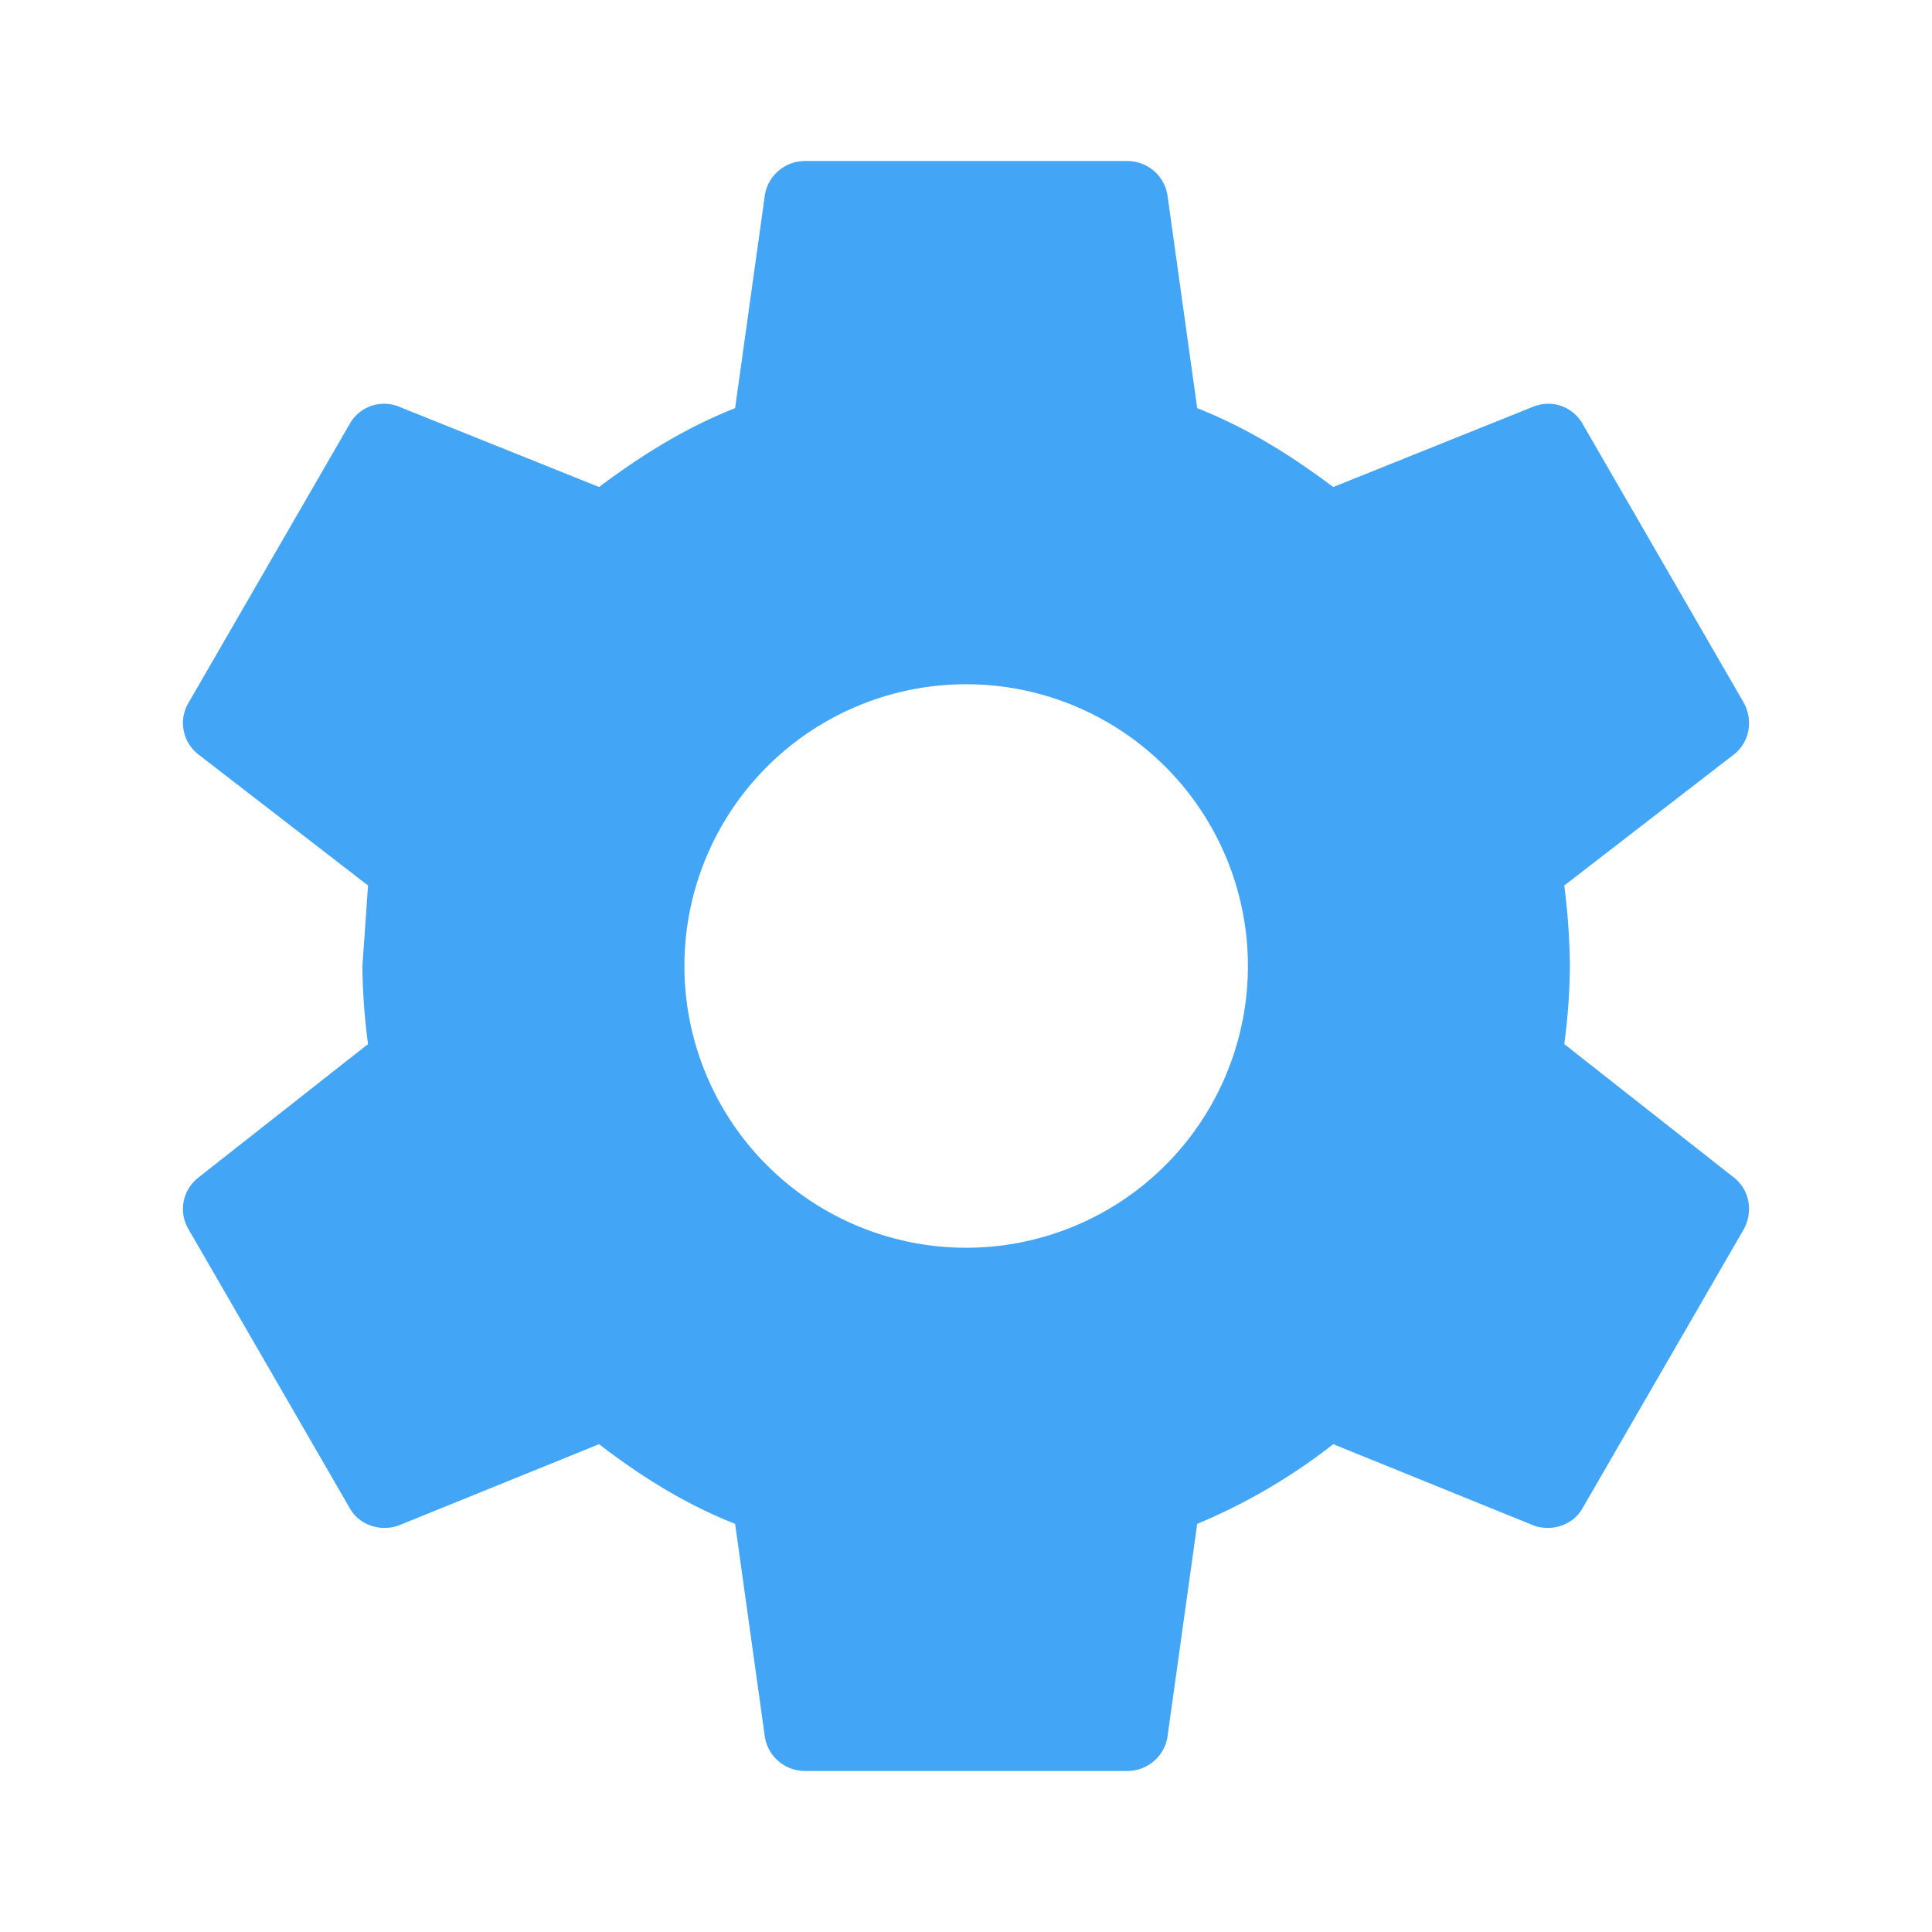 <svg xmlns="http://www.w3.org/2000/svg" viewBox="0 0 24 24" xmlns:v="https://vecta.io/nano"><path d="M12.002 15.5a3.5 3.5 0 1 1 0-7 3.5 3.5 0 1 1 0 7m7.43-2.53a7.77 7.77 0 0 0 .07-.97 8.55 8.55 0 0 0-.07-1l2.11-1.63c.19-.15.24-.42.12-.64l-2-3.46a.49.49 0 0 0-.61-.22l-2.49 1c-.52-.39-1.06-.73-1.69-.98l-.37-2.65c-.04-.24-.25-.42-.5-.42h-4c-.25 0-.46.18-.5.42l-.37 2.65c-.63.25-1.17.59-1.69.98l-2.49-1a.49.49 0 0 0-.61.22l-2 3.46c-.13.22-.07.49.12.64L4.572 11l-.07 1a7.77 7.77 0 0 0 .07.97l-2.11 1.66c-.19.15-.25.42-.12.64l2 3.46c.12.22.39.3.61.22l2.49-1.01c.52.4 1.06.74 1.69.99l.37 2.65c.04.24.25.42.5.42h4c.25 0 .46-.18.5-.42l.37-2.65a7.28 7.28 0 0 0 1.69-.99l2.49 1.01c.22.08.49 0 .61-.22l2-3.46c.12-.22.07-.49-.12-.64z" fill="#42a5f5"/></svg>